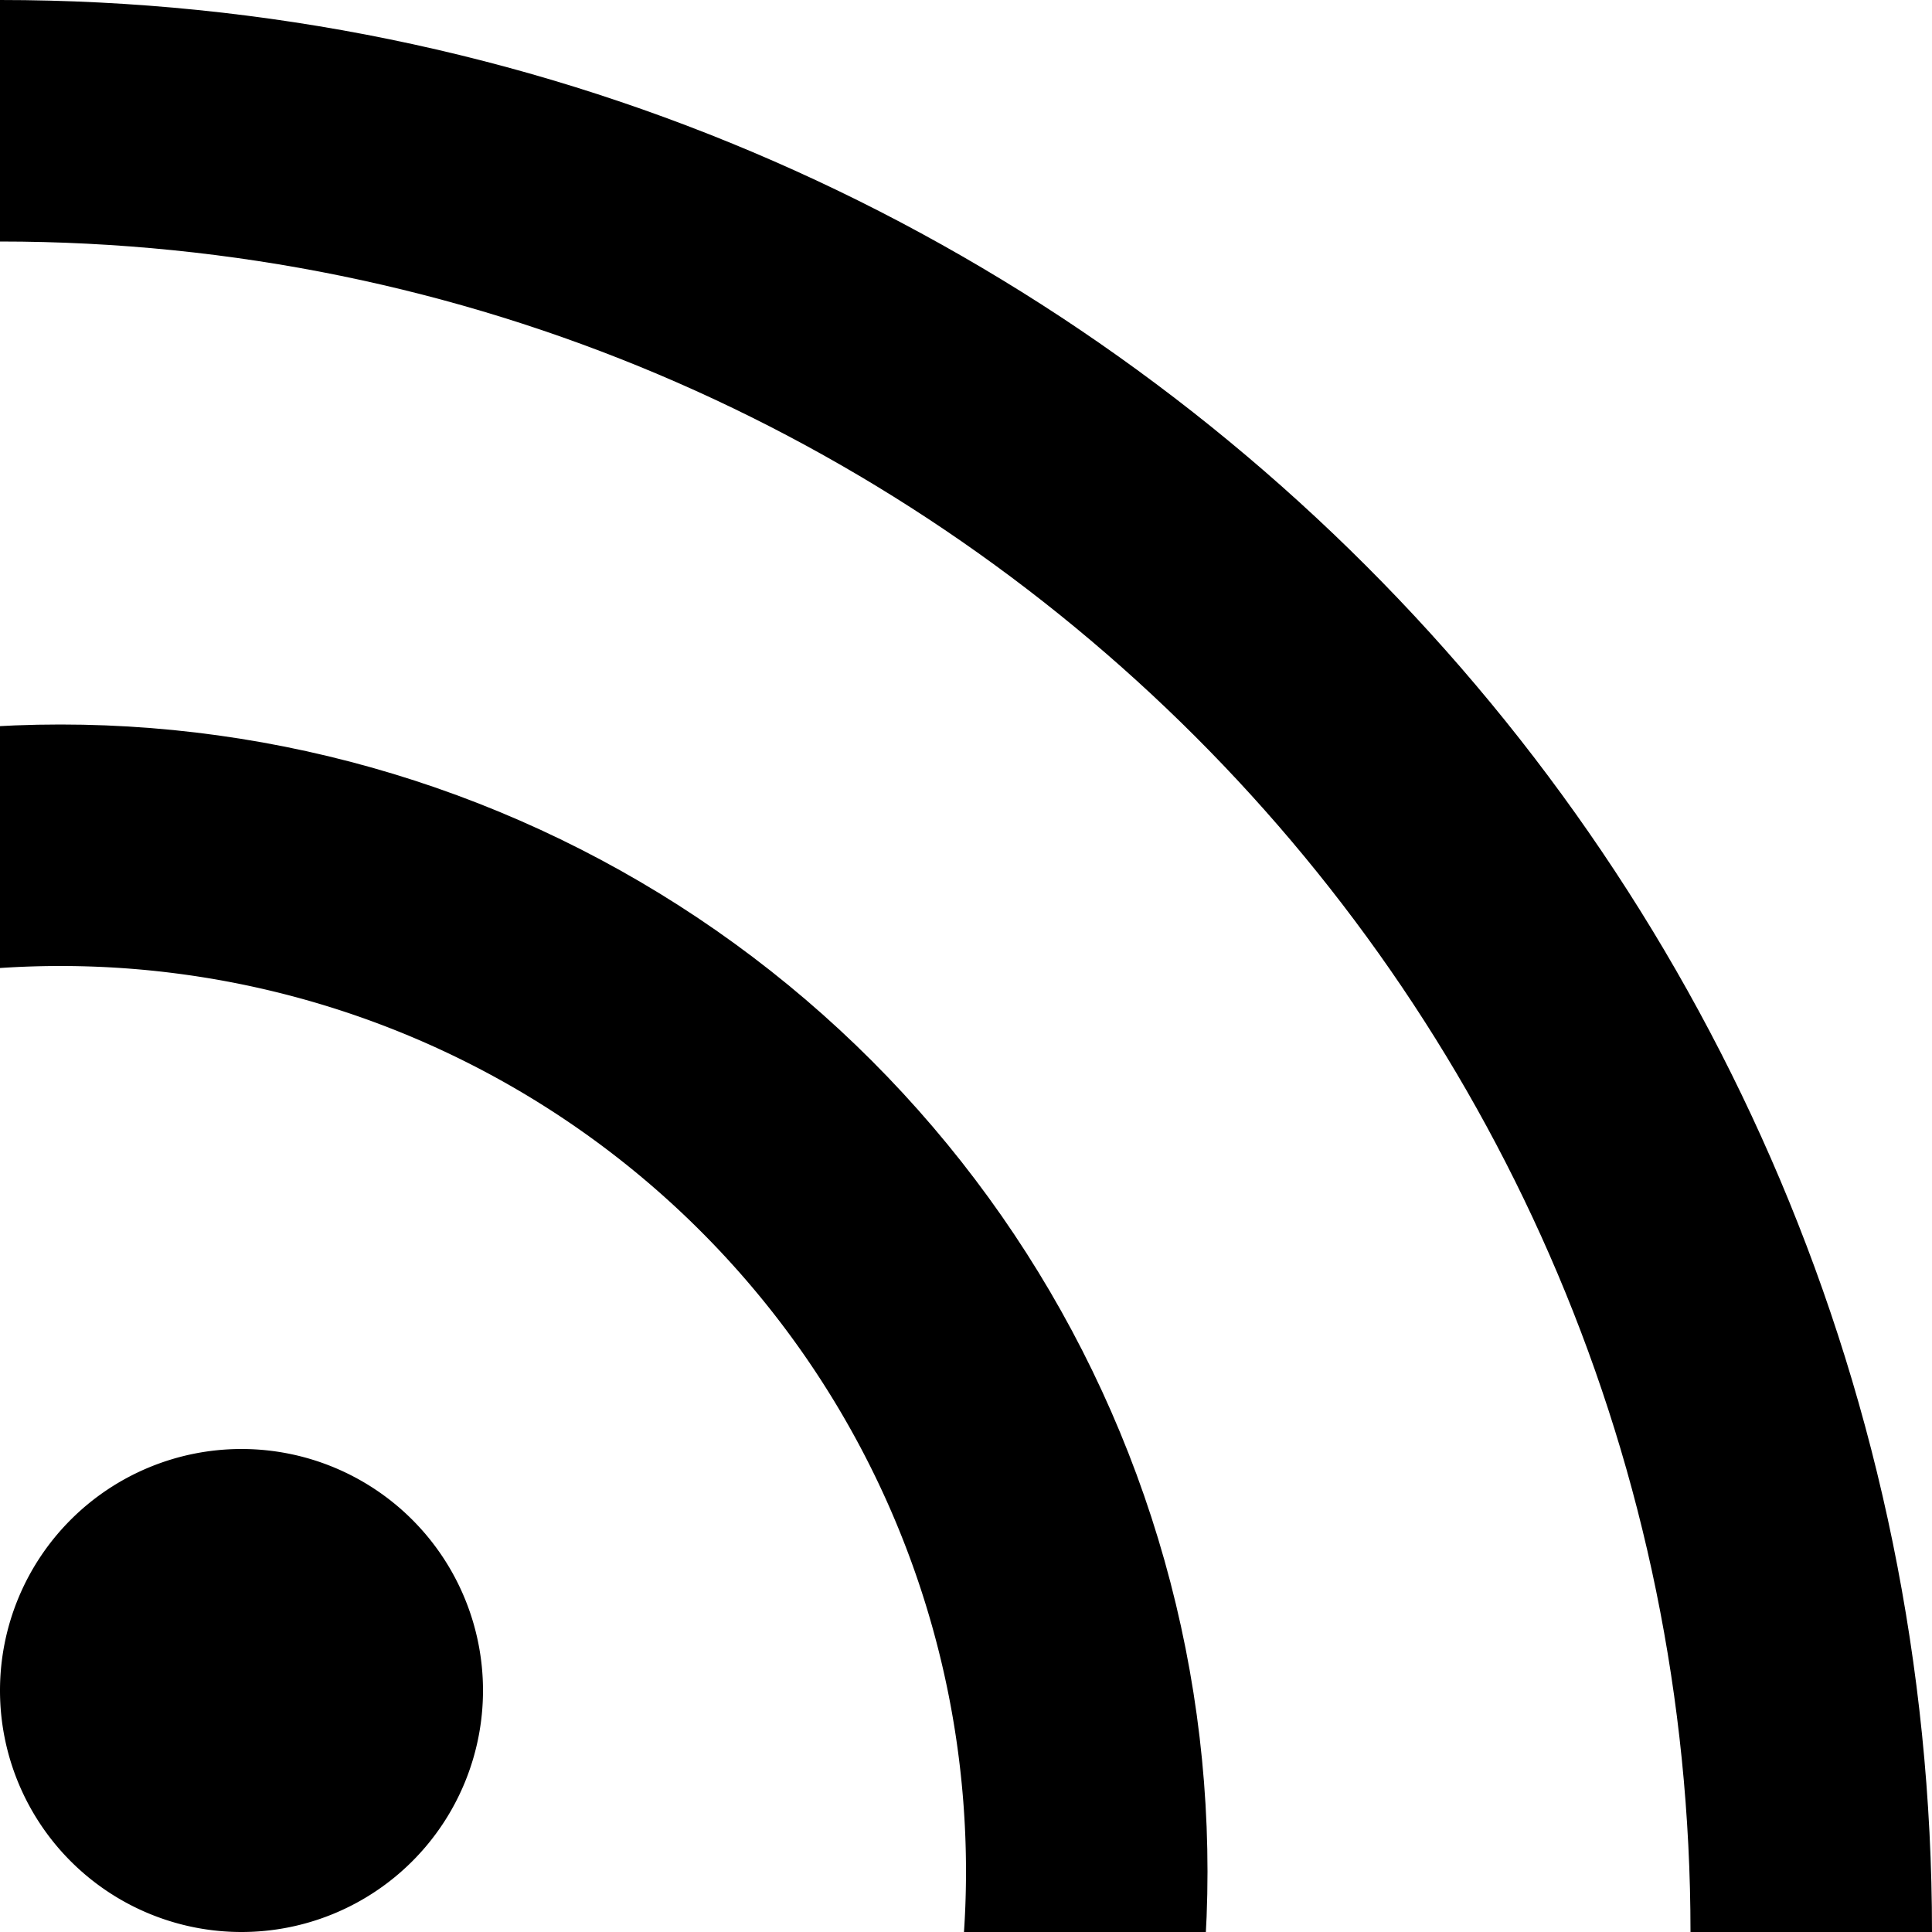 <svg xmlns="http://www.w3.org/2000/svg" width="16" height="16" viewBox="0 0 16 16"><defs><clipPath id="9ilsb"><path fill="#fff" d="M.5 25a9.5 9.5 0 1 0 0-19 9.5 9.5 0 0 0 0 19z"/></clipPath><clipPath id="9ilsc"><path fill="#fff" d="M0 32c8.837 0 16-7.163 16-16S8.837 0 0 0s-16 7.163-16 16 7.163 16 16 16z"/></clipPath><clipPath id="9ilsa"><path d="M0 0h16v16H0z"/></clipPath></defs><g><g><g/><g clip-path="url(#9ilsa)"><path fill="none" stroke="currentColor" stroke-miterlimit="20" stroke-width="4" d="M.5 25a9.5 9.5 0 1 0 0-19 9.5 9.5 0 0 0 0 19z" clip-path="url(&quot;#9ilsb&quot;)"/></g><g clip-path="url(#9ilsa)"><path d="M2 16a2 2 0 1 0 0-4 2 2 0 0 0 0 4z"/></g><g clip-path="url(#9ilsa)"><path fill="none" stroke="currentColor" stroke-miterlimit="20" stroke-width="4" d="M0 32c8.837 0 16-7.163 16-16S8.837 0 0 0s-16 7.163-16 16 7.163 16 16 16z" clip-path="url(&quot;#9ilsc&quot;)"/></g></g></g></svg>
